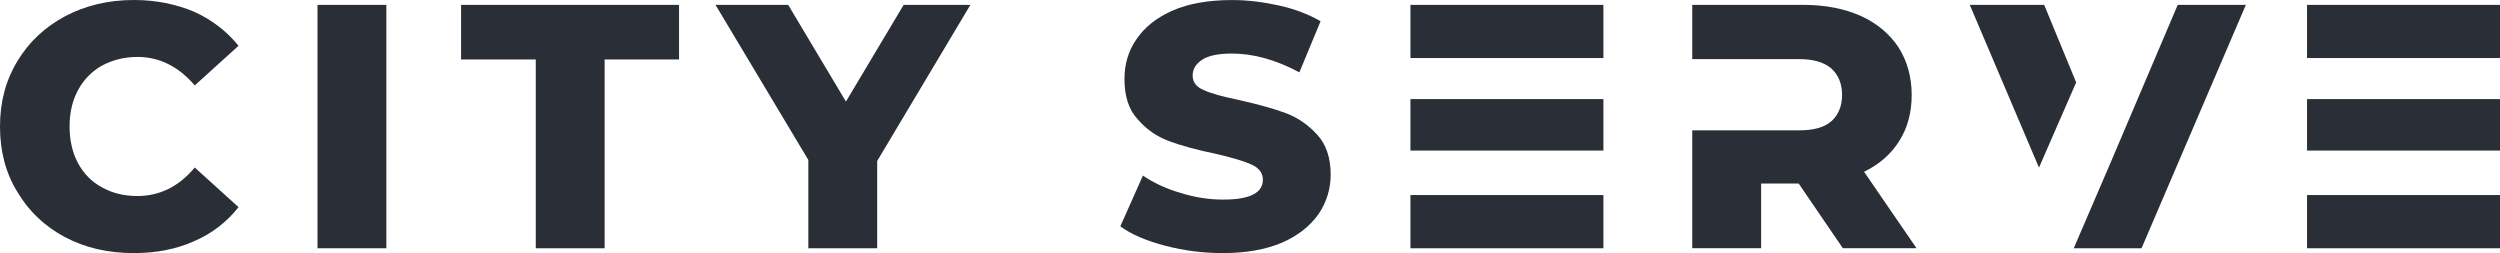 <?xml version="1.0" encoding="UTF-8"?>
<svg id="Layer_2" data-name="Layer 2" xmlns="http://www.w3.org/2000/svg" viewBox="0 0 517.71 52.42">
  <defs>
    <style>
      .cls-1 {
        fill: #2a2e36;
      }
    </style>
  </defs>
  <g id="Layer_1-2" data-name="Layer 1">
    <g>
      <path class="cls-1" d="M13.46,49.1c4.18,2.23,8.93,3.31,14.26,3.31,4.61,0,8.71-.79,12.46-2.45,3.67-1.58,6.77-3.96,9.22-7.06l-9.07-8.21c-3.31,3.96-7.27,5.9-11.88,5.9-2.74,0-5.18-.58-7.34-1.8-2.16-1.15-3.82-2.88-4.97-5.04-1.15-2.16-1.73-4.68-1.73-7.56s.58-5.33,1.73-7.49c1.15-2.16,2.81-3.89,4.97-5.11,2.16-1.15,4.61-1.8,7.34-1.8,4.61,0,8.57,2.02,11.88,5.9l9.07-8.21c-2.45-3.02-5.54-5.4-9.22-7.06C36.43,.86,32.33,0,27.72,0,22.39,0,17.64,1.15,13.46,3.38c-4.18,2.23-7.49,5.33-9.86,9.29C1.15,16.7,0,21.17,0,26.21s1.15,9.58,3.6,13.54c2.38,4.03,5.69,7.13,9.86,9.36Z"/>
      <path class="cls-1" d="M65.75,1.01V51.41h14.26V1.01h-14.26Z"/>
      <path class="cls-1" d="M110.95,12.31V51.41h14.26V12.31h15.41V1.01h-45.14V12.31h15.48Z"/>
      <path class="cls-1" d="M181.65,33.34L200.95,1.01h-13.82l-11.95,20.02L163.22,1.01h-15.05l19.22,32.11v18.29h14.26v-18.07Z"/>
      <path class="cls-1" d="M241.36,50.9c3.82,1.01,7.78,1.51,11.88,1.51,4.75,0,8.86-.72,12.24-2.16,3.31-1.44,5.83-3.46,7.56-5.9,1.66-2.45,2.52-5.18,2.52-8.21,0-3.46-.94-6.26-2.81-8.28-1.87-2.02-4.03-3.53-6.55-4.46s-5.69-1.8-9.5-2.66c-3.46-.72-5.9-1.37-7.42-2.09-1.58-.65-2.3-1.66-2.3-3.02,0-1.3,.65-2.38,1.94-3.24,1.3-.86,3.31-1.3,6.19-1.3,4.46,0,9.14,1.3,13.97,3.89l4.39-10.58c-2.45-1.44-5.33-2.52-8.5-3.24-3.24-.72-6.48-1.15-9.79-1.15-4.9,0-9,.72-12.31,2.16s-5.83,3.46-7.49,5.9c-1.73,2.45-2.52,5.26-2.52,8.28,0,3.53,.86,6.34,2.74,8.35,1.8,2.09,3.96,3.6,6.55,4.54,2.52,.94,5.69,1.8,9.5,2.59,3.46,.79,5.9,1.51,7.49,2.23,1.58,.72,2.38,1.73,2.38,3.17,0,2.74-2.74,4.1-8.21,4.1-2.88,0-5.83-.43-8.78-1.37-3.02-.86-5.62-2.09-7.85-3.6l-4.68,10.51c2.38,1.73,5.47,3.02,9.36,4.03h0Z"/>
      <path class="cls-1" d="M332.04,1.01h-39.96V12.02h39.96V1.01Zm0,19.51h-39.96v10.66h39.96v-10.66Zm-39.96,19.87v11.02h39.96v-11.02h-39.96Z"/>
      <path class="cls-1" d="M386.02,35.57c3.1-1.51,5.54-3.6,7.27-6.34,1.73-2.74,2.59-5.9,2.59-9.58s-.94-7.06-2.74-9.86c-1.87-2.81-4.46-4.97-7.78-6.48-3.38-1.51-7.34-2.3-11.88-2.3h-23.04V12.24h22.18c2.88,0,5.11,.65,6.62,1.94,1.44,1.3,2.23,3.17,2.23,5.47s-.79,4.18-2.23,5.47c-1.51,1.3-3.74,1.87-6.62,1.87h-22.18v24.41h14.26v-13.39h7.78l9.14,13.39h15.26l-10.87-15.84Z"/>
      <path class="cls-1" d="M423.32,1.01h-15.41l14.33,33.7,7.7-17.64-6.62-16.06Zm27.65,0l-13.97,32.83-7.56,17.57h14.04L465.08,1.01h-14.11Z"/>
      <path class="cls-1" d="M517.71,1.01h-39.96V12.02h39.96V1.01Zm0,19.51h-39.96v10.66h39.96v-10.66Zm-39.96,19.87v11.02h39.96v-11.02h-39.96Z"/>
    </g>
  </g>
</svg>
